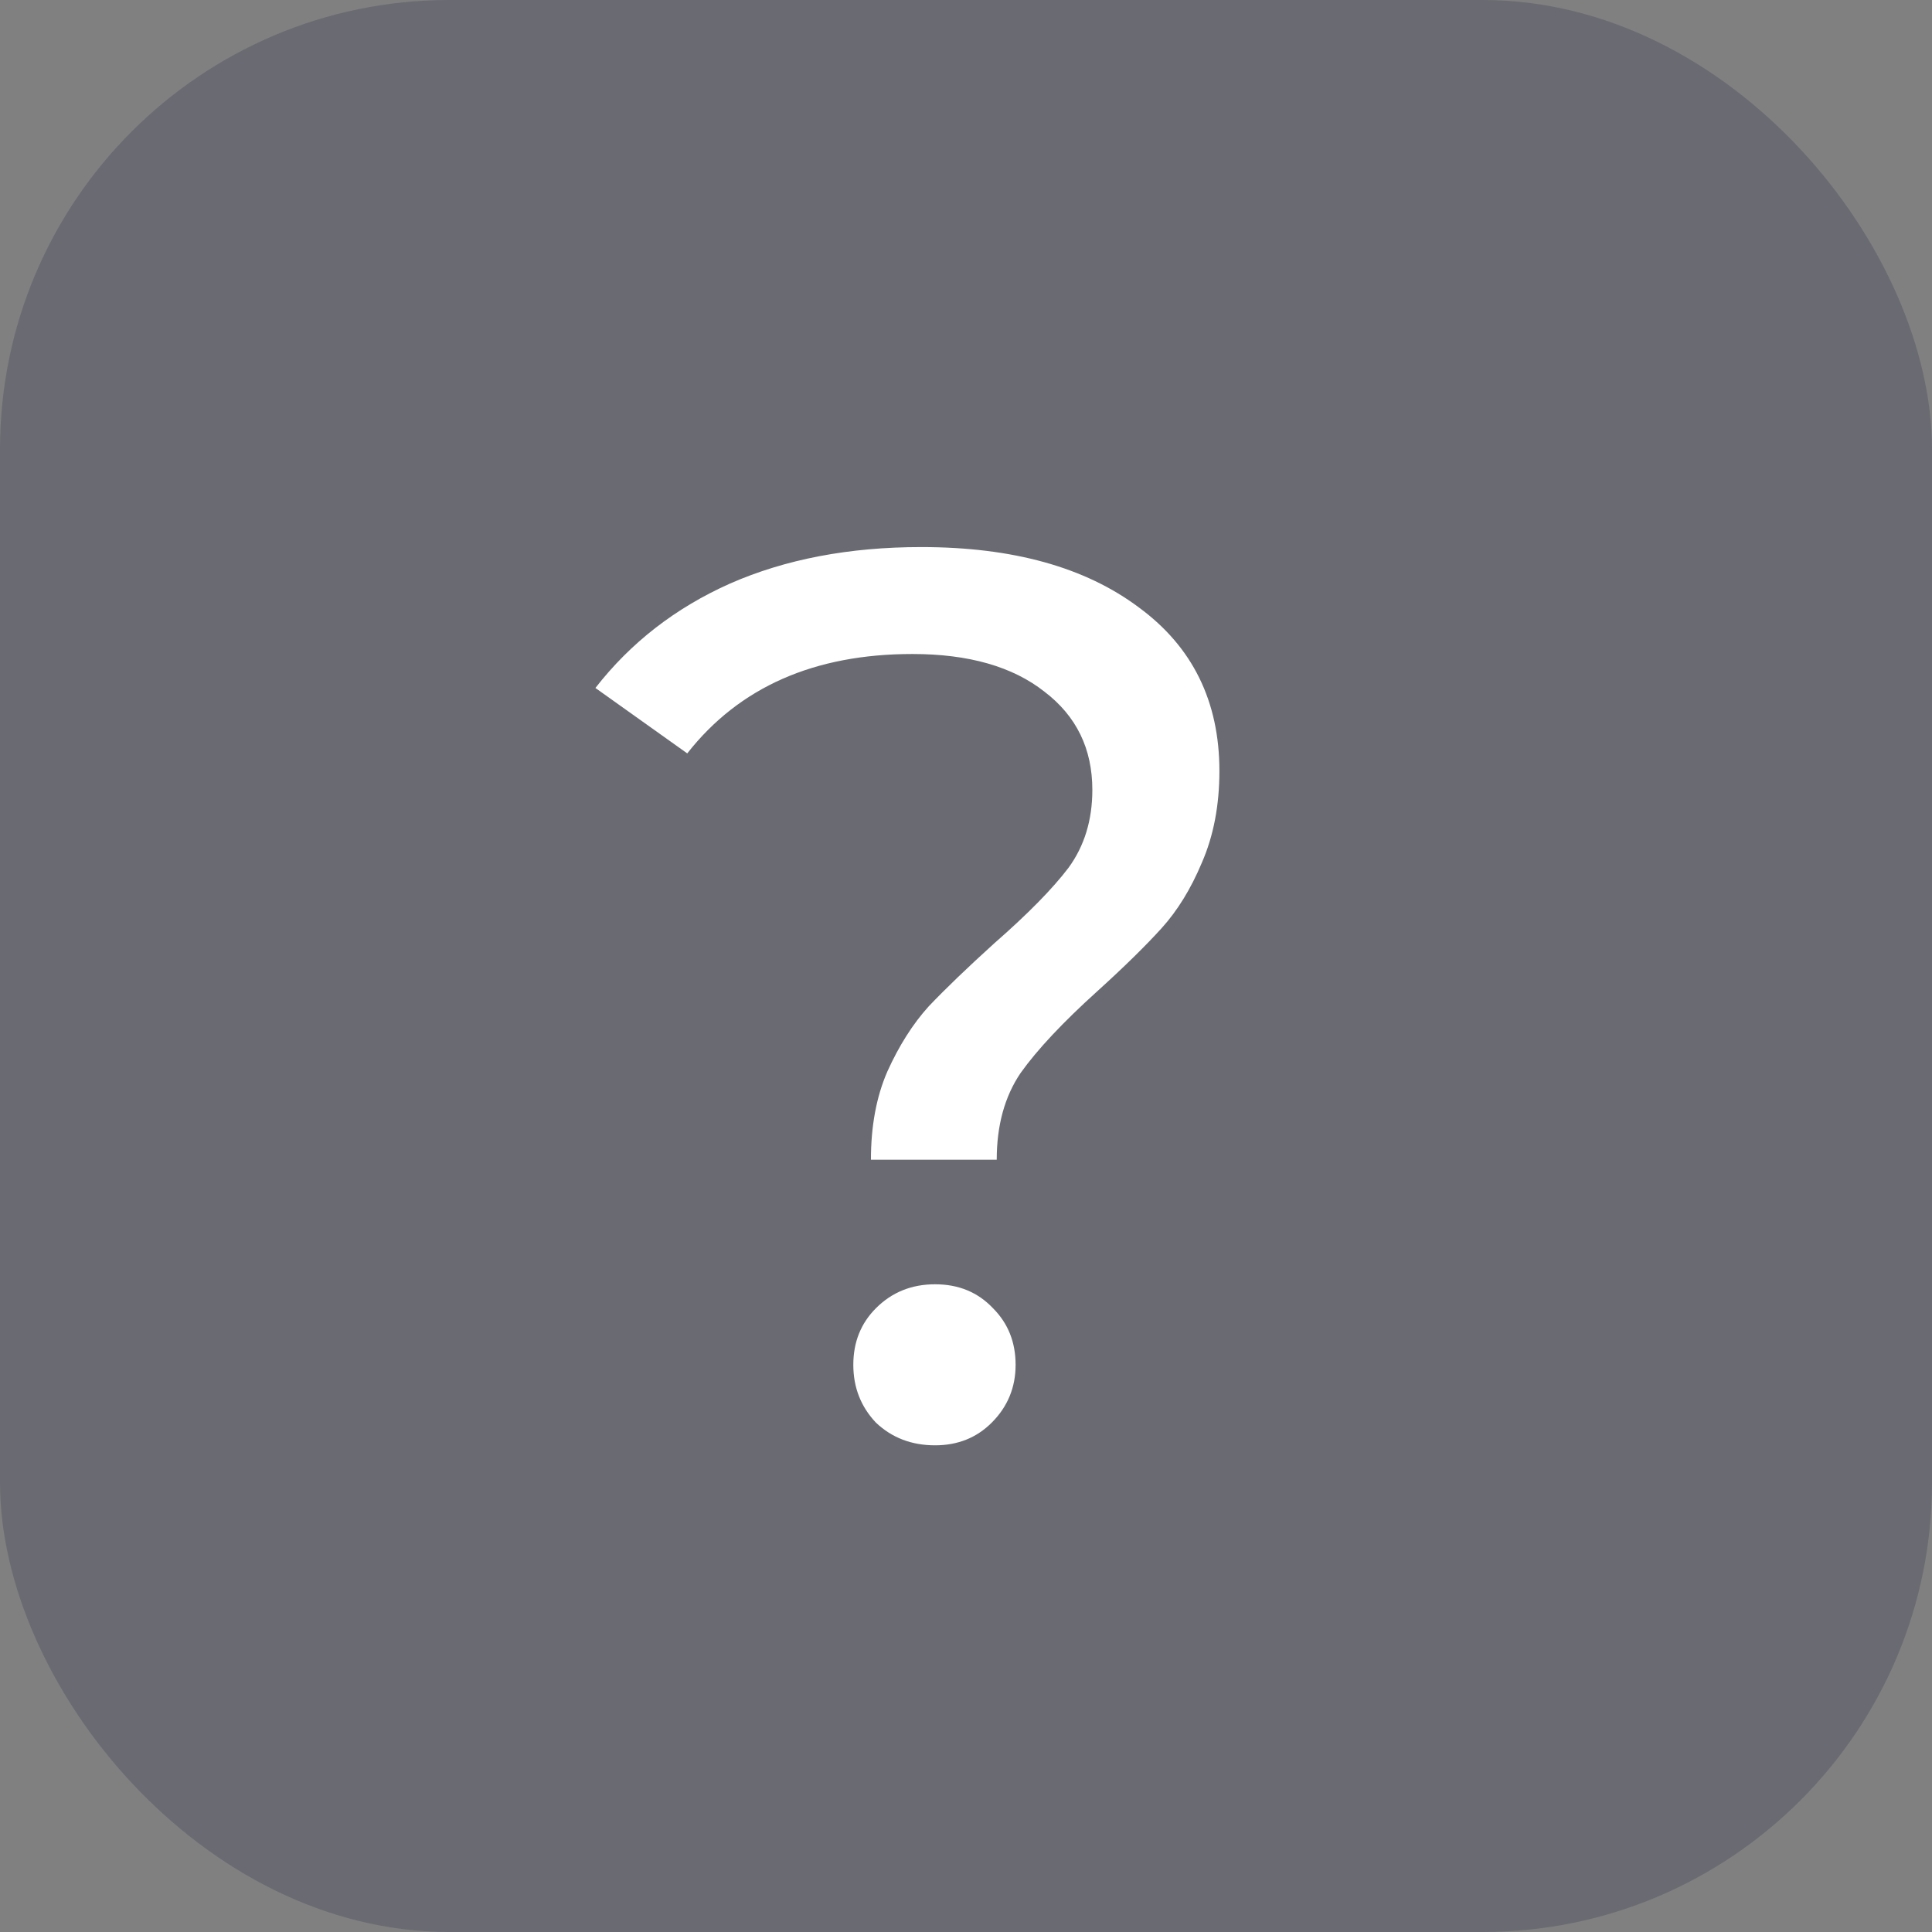 <svg width="43" height="43" viewBox="0 0 43 43" fill="none" xmlns="http://www.w3.org/2000/svg">
<rect x="0" y="0" width="43" height="43" fill="#808080" stroke="none"/>
<rect width="43" height="43" rx="10" fill="#494B5E" fill-opacity="0.4"/>
<path d="M19.384 25.812C19.384 25.065 19.505 24.412 19.748 23.852C20.009 23.273 20.317 22.788 20.672 22.396C21.045 22.004 21.531 21.537 22.128 20.996C22.875 20.343 23.425 19.783 23.78 19.316C24.135 18.831 24.312 18.252 24.312 17.58C24.312 16.665 23.957 15.937 23.248 15.396C22.539 14.836 21.559 14.556 20.308 14.556C18.124 14.556 16.453 15.293 15.296 16.768L13.252 15.312C14.036 14.304 15.035 13.529 16.248 12.988C17.48 12.447 18.899 12.176 20.504 12.176C22.539 12.176 24.153 12.624 25.348 13.52C26.543 14.397 27.14 15.611 27.14 17.16C27.14 17.925 27.009 18.607 26.748 19.204C26.505 19.783 26.207 20.268 25.852 20.66C25.497 21.052 25.021 21.519 24.424 22.06C23.659 22.751 23.089 23.357 22.716 23.88C22.361 24.403 22.184 25.047 22.184 25.812H19.384ZM20.812 32.168C20.289 32.168 19.851 32 19.496 31.664C19.16 31.309 18.992 30.88 18.992 30.376C18.992 29.872 19.16 29.452 19.496 29.116C19.851 28.761 20.289 28.584 20.812 28.584C21.335 28.584 21.764 28.761 22.1 29.116C22.436 29.452 22.604 29.872 22.604 30.376C22.604 30.88 22.427 31.309 22.072 31.664C21.736 32 21.316 32.168 20.812 32.168Z" fill="white"/>
</svg>
